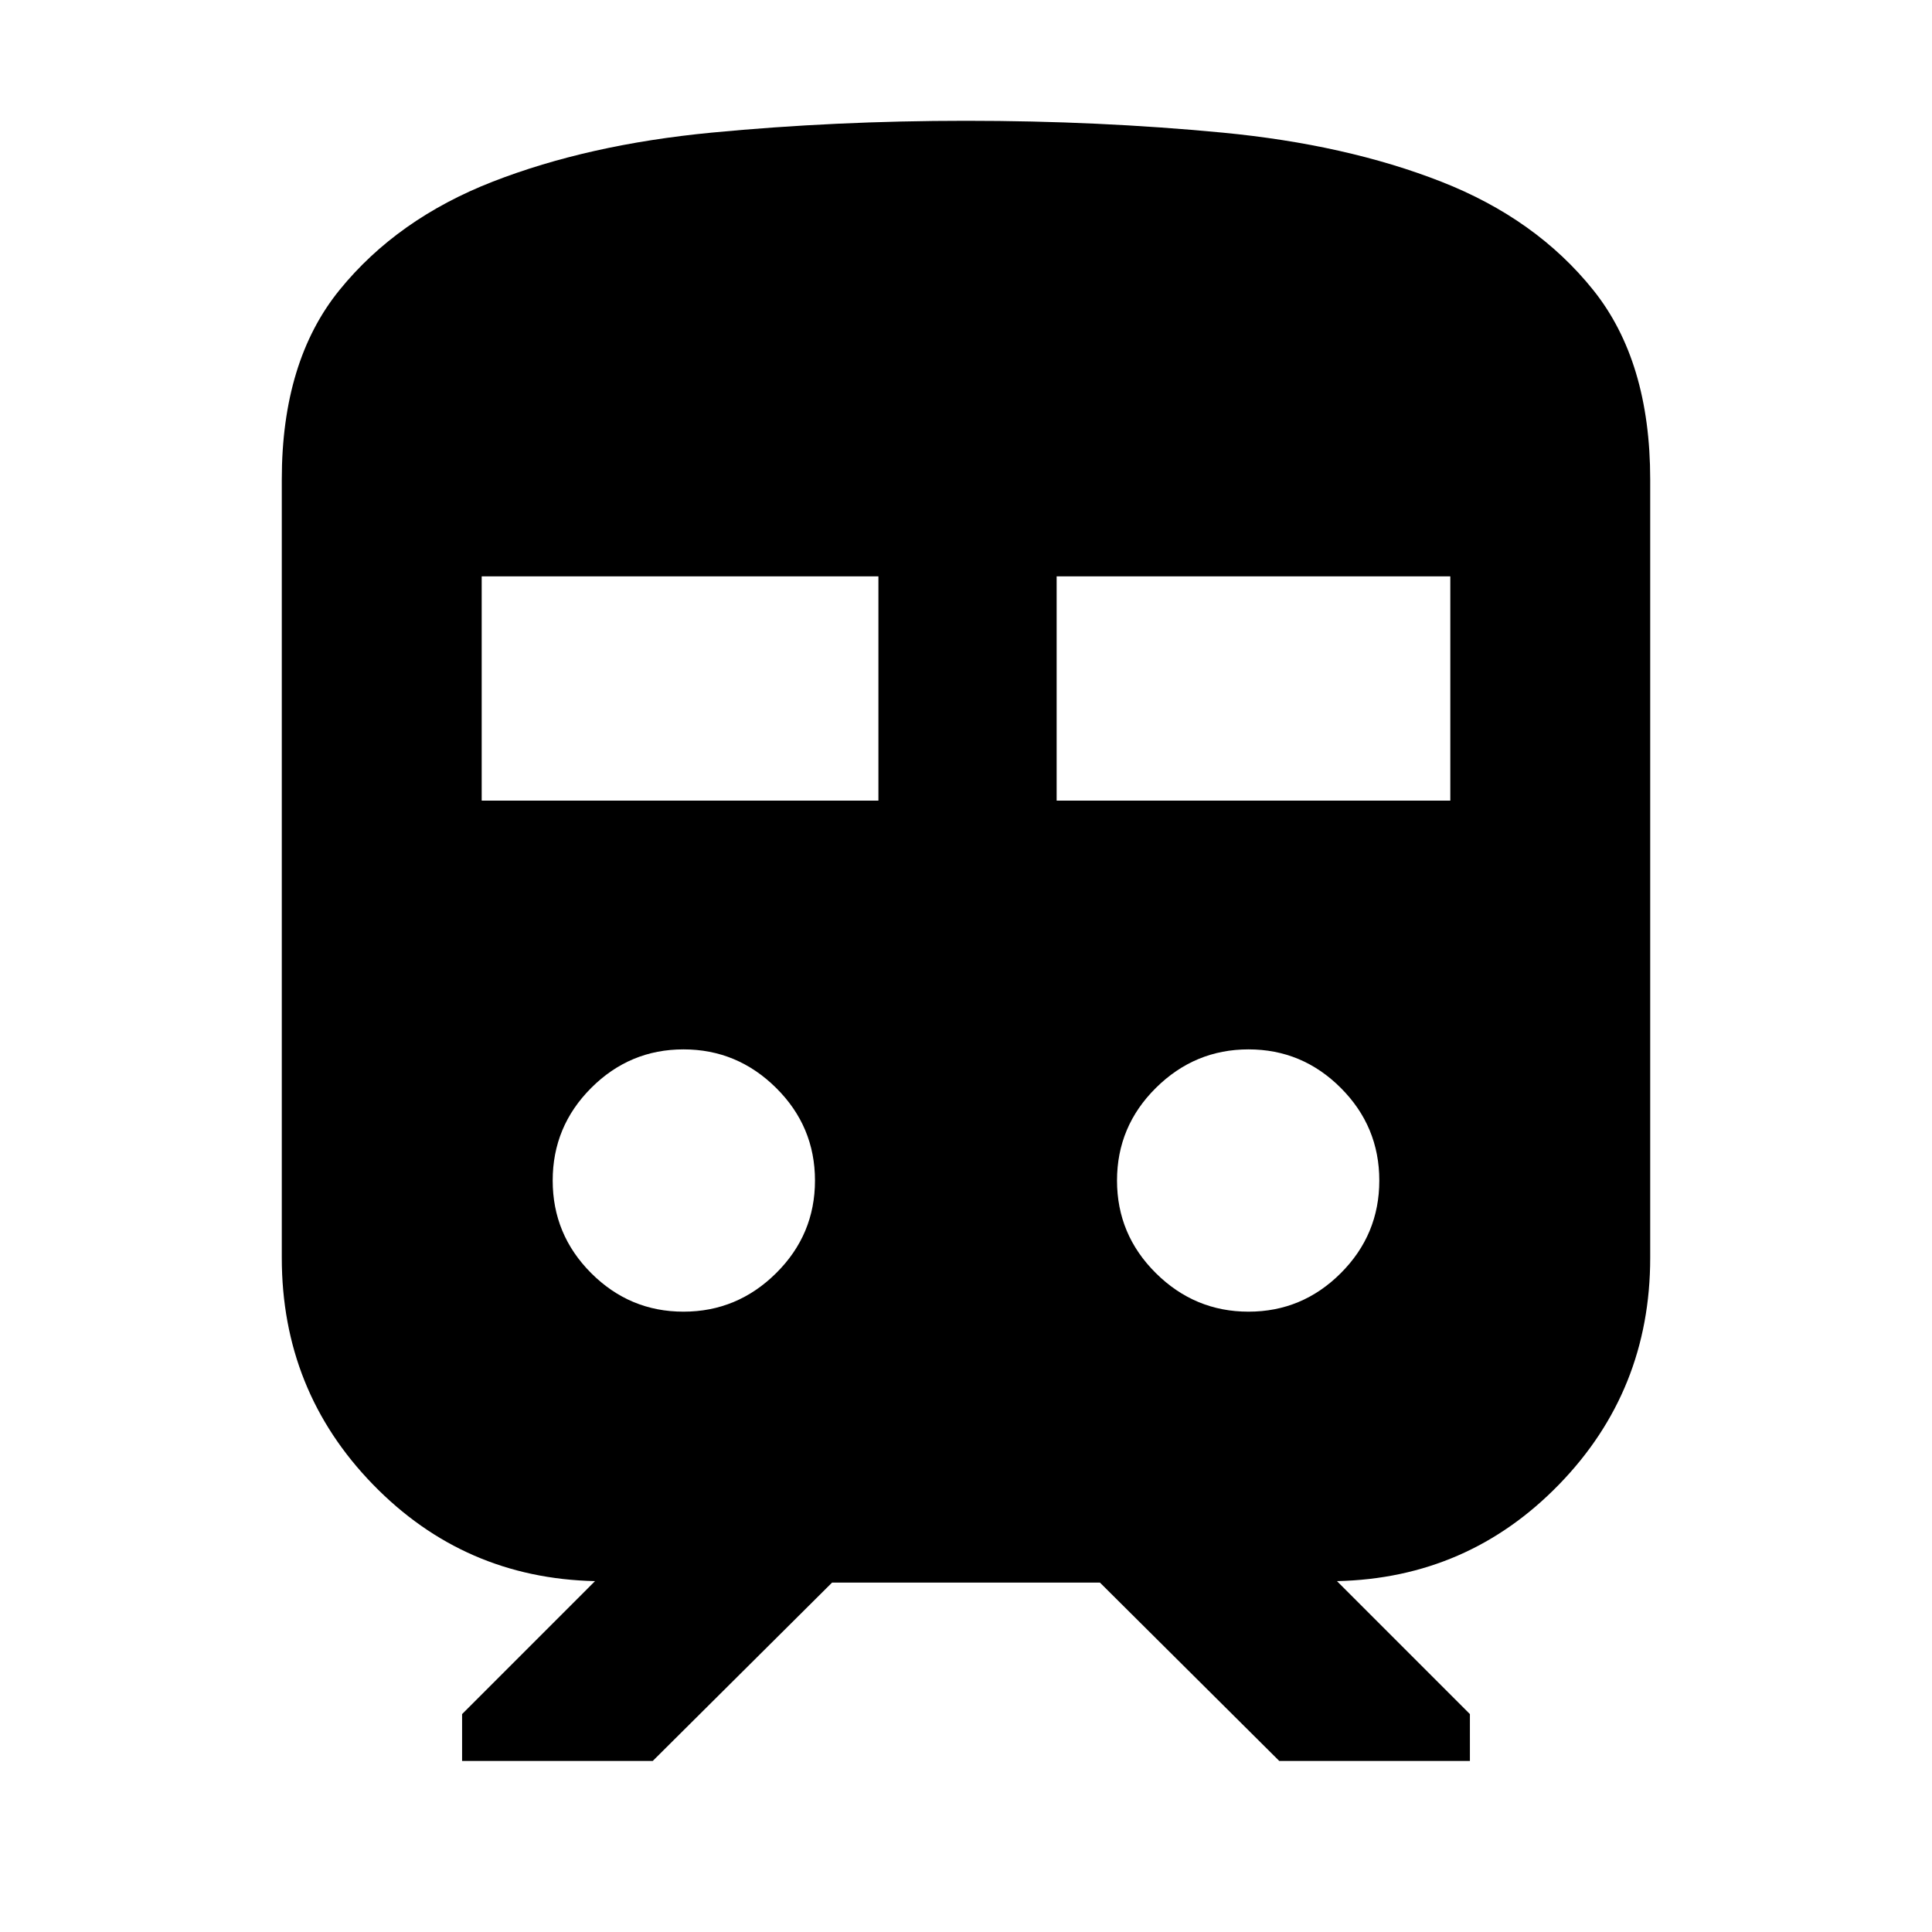 <svg xmlns="http://www.w3.org/2000/svg" height="24" viewBox="0 -960 960 960" width="24"><path d="M140.02-335.02v-386.74q0-58.82 28.7-94.16 28.69-35.34 76.13-53.82 47.43-18.48 108.77-24.36 61.34-5.88 126.38-5.88 66 0 127.46 5.88 61.45 5.88 108.65 24.36 47.19 18.48 75.53 53.82 28.34 35.34 28.34 94.16v386.74q0 66.04-45.29 112.64-45.28 46.6-110.36 48.03l66.06 66.07V-85h-94.74l-89.11-88.63H413.46L324.35-85h-94.74v-23.28l66.06-66.07q-65.08-1.43-110.36-48.03-45.29-46.6-45.29-112.64Zm99.33-227.15h197.13v-111.44H239.35v111.44Zm285.69 0h195.61v-111.44H525.04v111.44ZM339.62-308.24q26.71 0 46.03-19.14 19.31-19.14 19.31-46.02 0-26.88-19.31-46.02-19.32-19.15-46.03-19.15t-45.85 19.15q-19.14 19.14-19.14 46.02 0 26.88 19.14 46.02 19.14 19.14 45.85 19.14Zm280.76 0q26.71 0 45.85-19.14t19.14-46.02q0-26.88-19.14-46.02-19.14-19.15-45.85-19.15t-46.03 19.15q-19.31 19.14-19.31 46.02 0 26.88 19.31 46.02 19.32 19.14 46.03 19.14Z"/></svg>